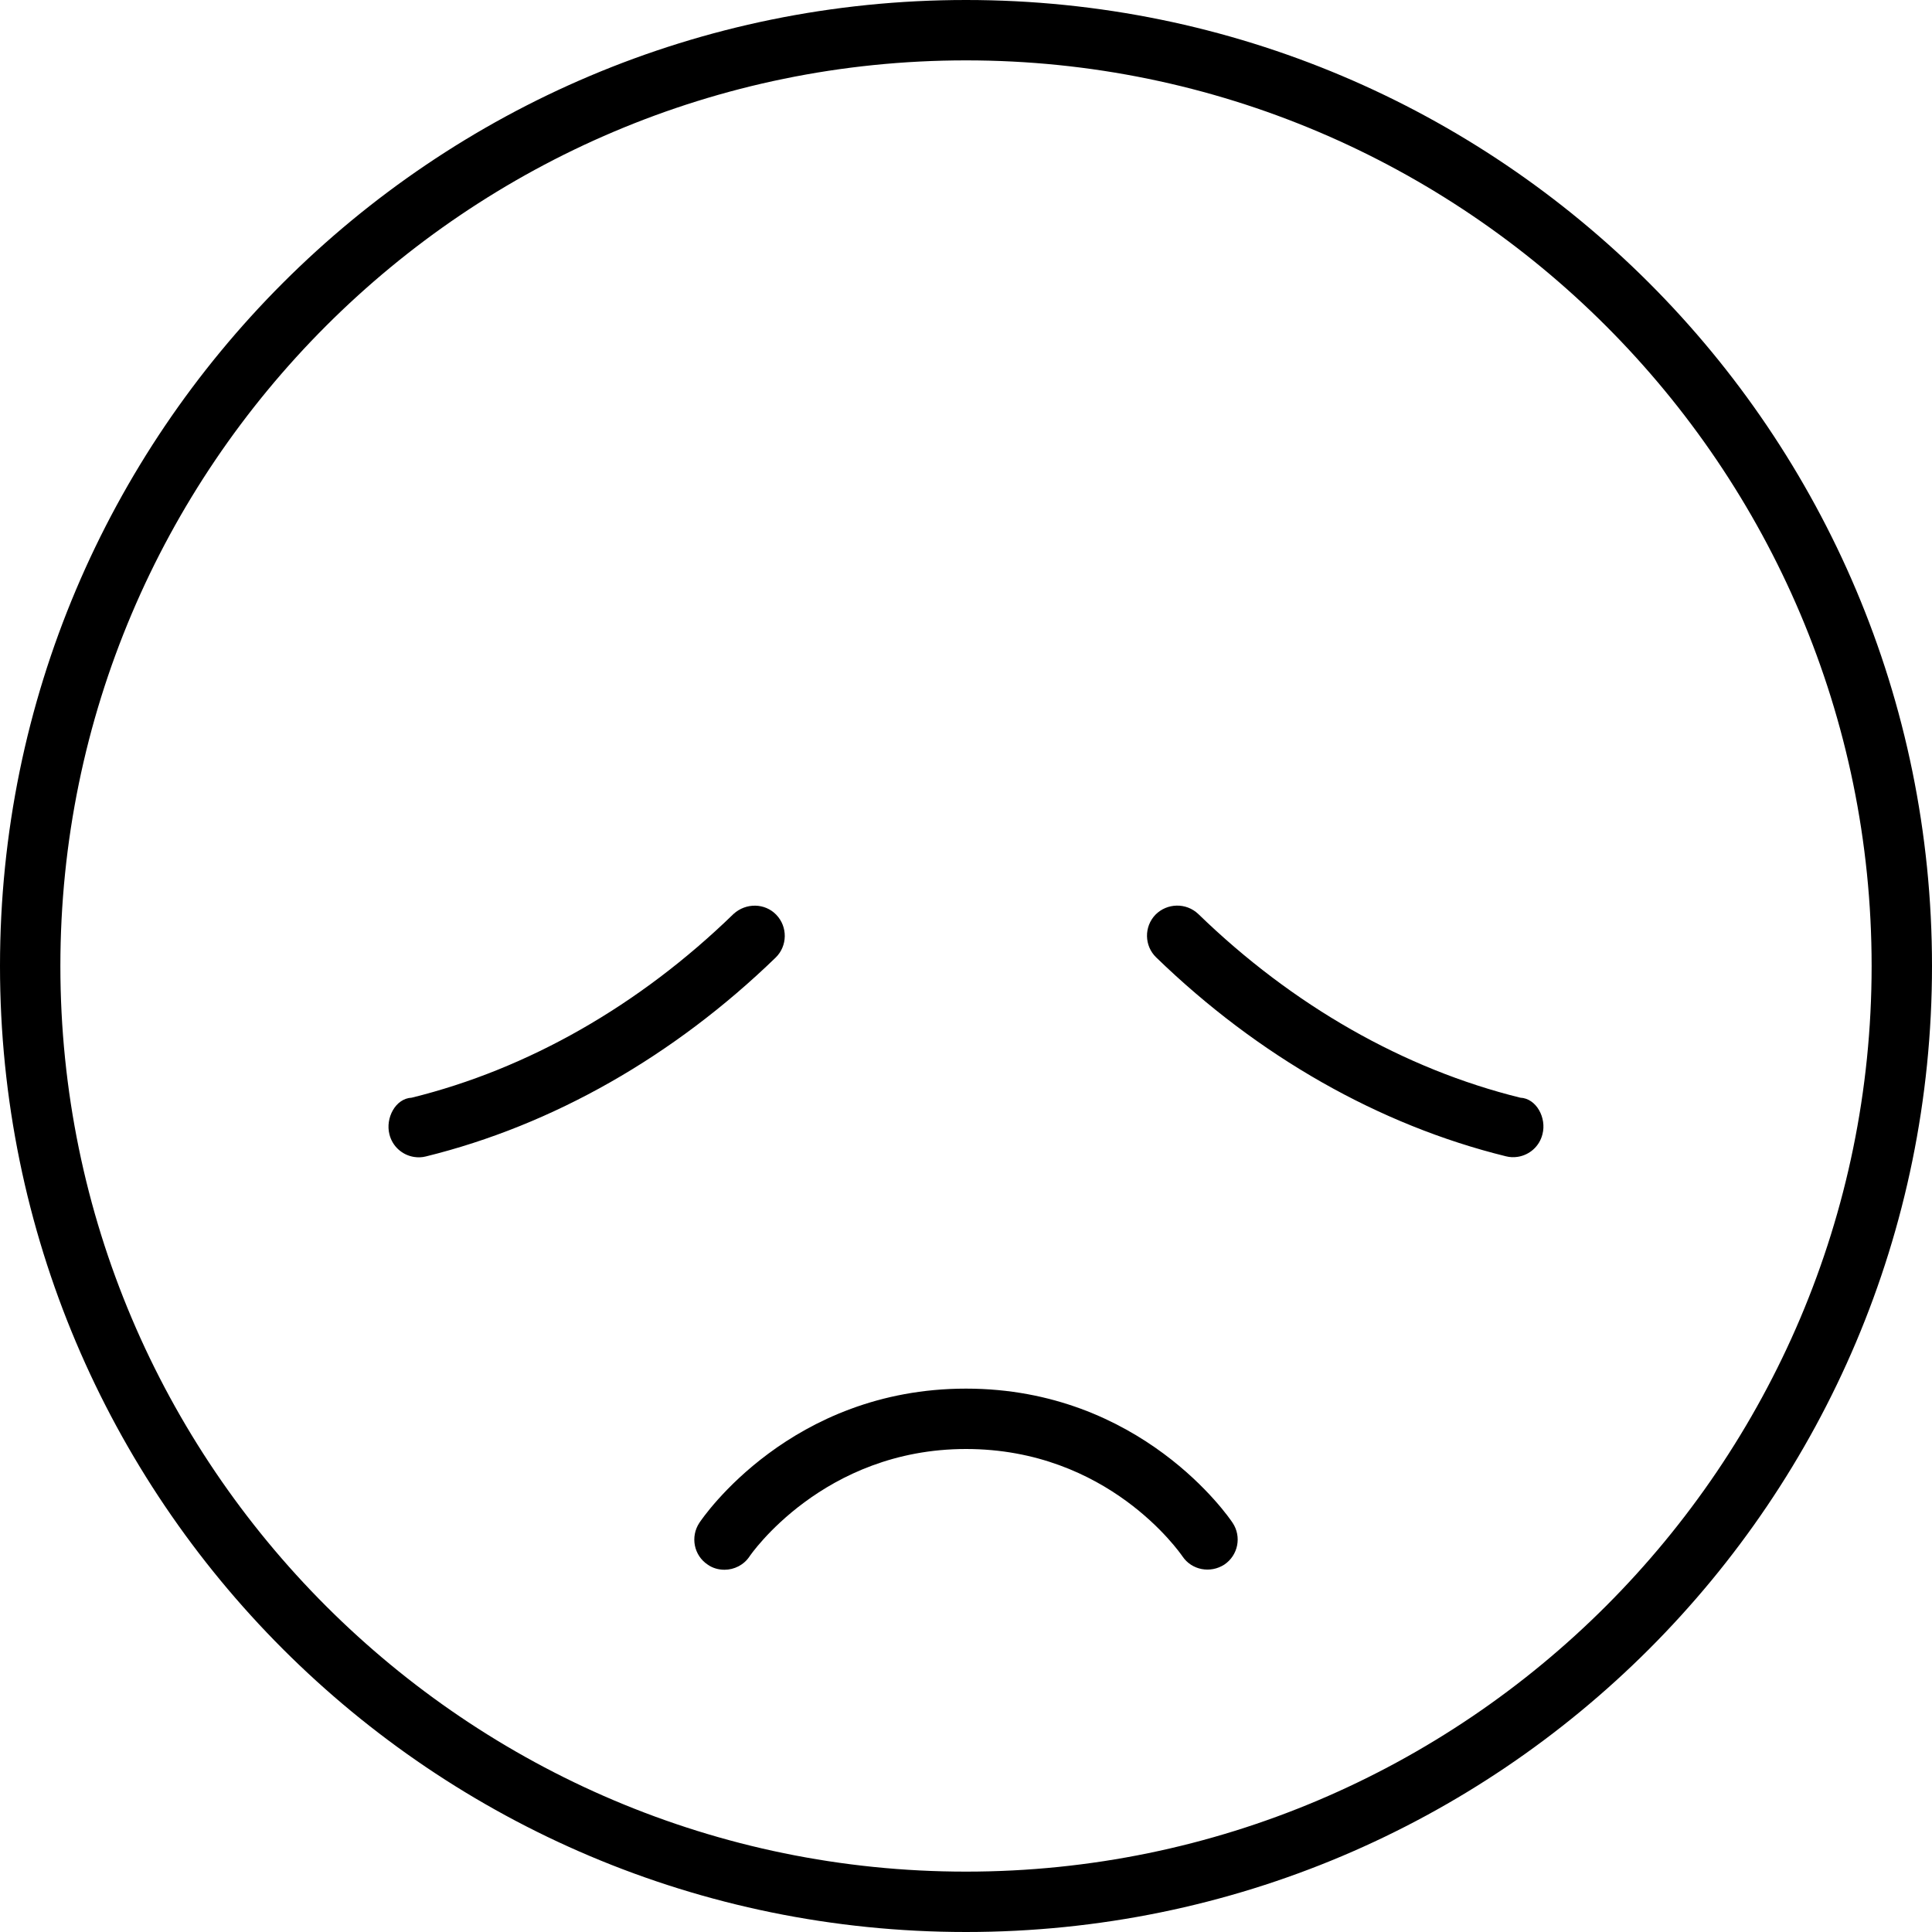 <svg xmlns="http://www.w3.org/2000/svg" viewBox="0 0 512 512"><!--! Font Awesome Pro 6.0.0-beta2 by @fontawesome - https://fontawesome.com License - https://fontawesome.com/license (Commercial License) --><path d="M205.7 242.4C202.7 239.3 197.7 239.2 194.4 242.2C169.4 266.5 139.9 283.3 109.1 290.9C104.8 291.1 102.1 296.3 103.2 300.6c.785 3.227 3.43 5.512 6.516 6c1.02 .162 2.098 .143 3.154-.133c33.62-8.283 65.68-26.53 92.7-52.71C208.7 250.7 208.8 245.6 205.7 242.4zM402.9 290.9c-30.85-7.613-60.38-24.45-85.35-48.69c-3.238-3.062-8.273-2.896-11.33 .182c-3.072 3.176-2.996 8.258 .18 11.33c27.02 26.19 59.08 44.43 92.7 52.71c1.057 .275 2.135 .295 3.154 .133c3.086-.488 5.73-2.773 6.516-6C409.9 296.3 407.2 291.1 402.9 290.9zM256 0C114.6 0 0 114.6 0 256s114.6 256 256 256s256-114.6 256-256S397.4 0 256 0zM256 496c-132.3 0-240-107.7-240-240S123.7 16 256 16s240 107.7 240 240S388.3 496 256 496zM256 368c-46.41 0-69.69 34.09-70.66 35.56c-2.438 3.688-1.469 8.656 2.219 11.09C188.9 415.6 190.5 416 192 416c2.562 0 5.125-1.25 6.656-3.562C198.8 412.2 218.1 384 256 384c37.63 0 56.56 27.31 57.38 28.47c2.438 3.625 7.375 4.562 11.09 2.156c3.656-2.469 4.625-7.406 2.188-11.06C325.7 402.1 302.4 368 256 368z"/></svg>